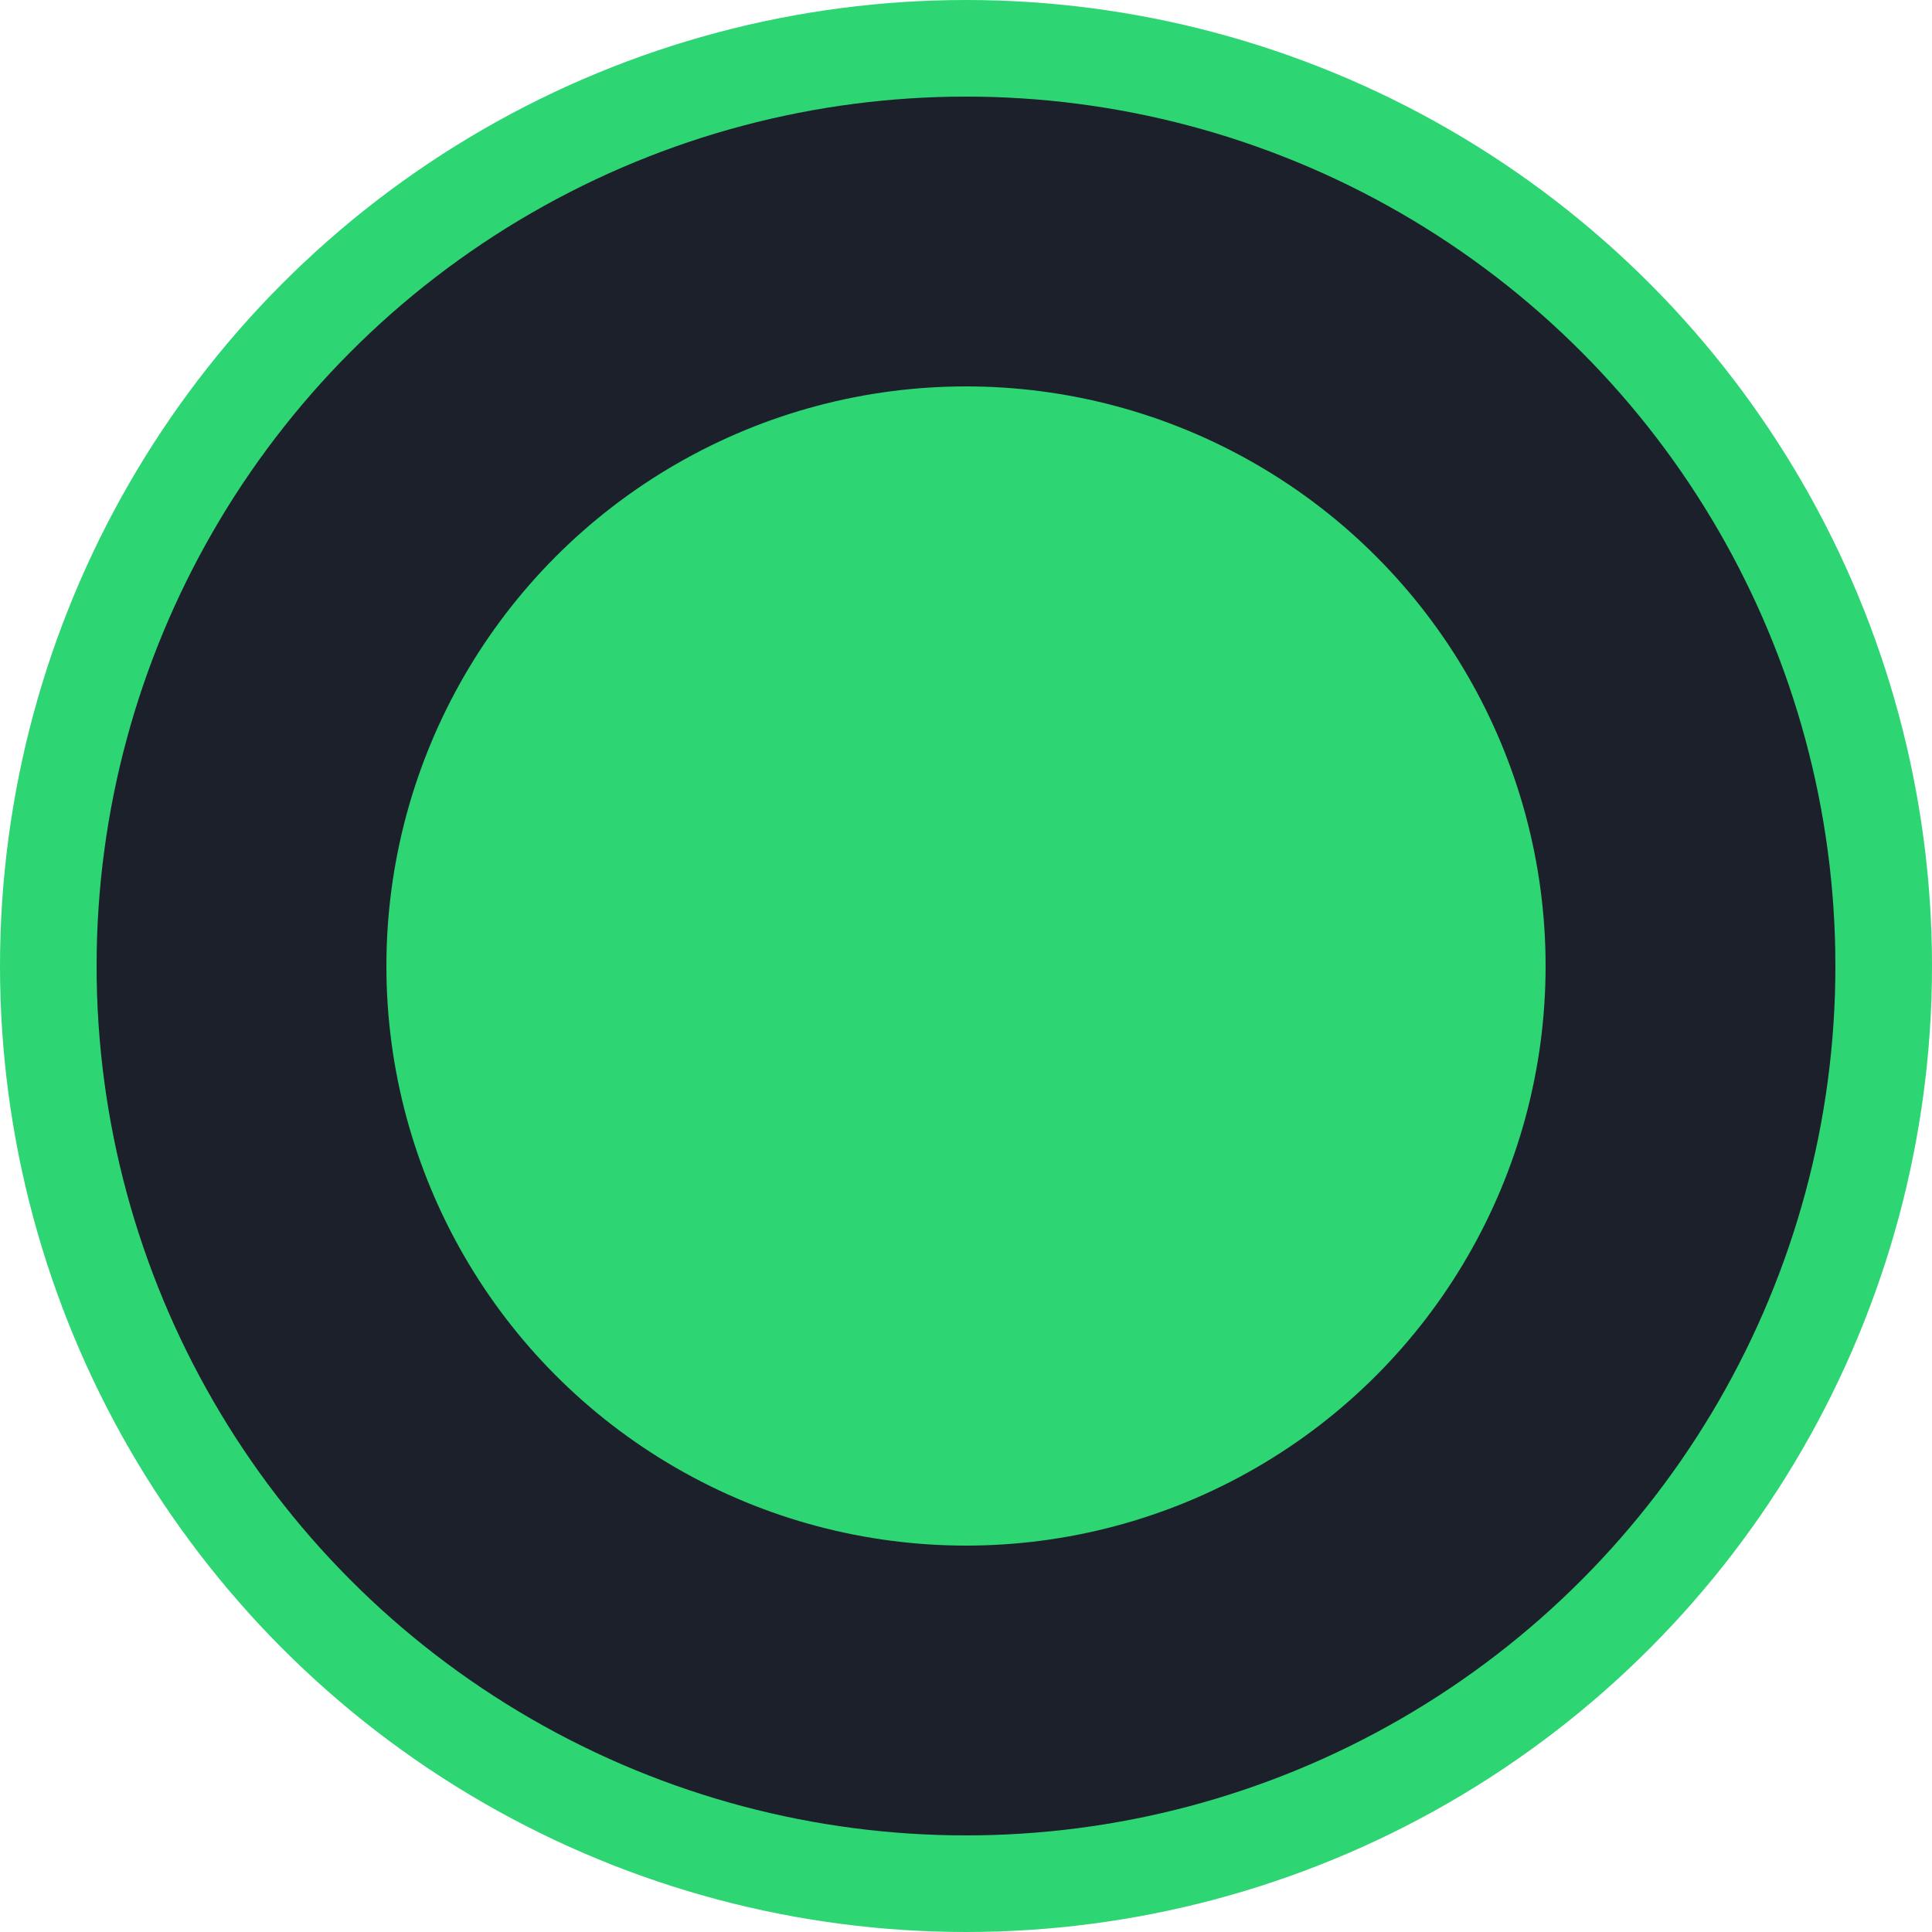 
<svg width="40px" height="40px" viewBox="0 0 40 40" version="1.1" xmlns="http://www.w3.org/2000/svg" xmlns:xlink="http://www.w3.org/1999/xlink">
    <defs>
        <circle id="path-1" cx="86" cy="14" r="12"></circle>
    </defs>
    <g id="Desktop" stroke="none" stroke-width="1" fill="none" fill-rule="evenodd">
        <g id="HIW" transform="translate(-940, -531)">
            <g id="Content" transform="translate(240, 240)">
                <g id="start" transform="translate(634, 297)">
                    <g id="Oval-Copy">
                        <circle stroke="#2ED573" stroke-width="8" fill="#2ED573" fill-rule="evenodd" cx="86" cy="14" r="16"></circle>
                        <circle stroke="#1B202A" stroke-width="6" cx="86" cy="14" r="15"></circle>
                    </g>
                </g>
            </g>
        </g>
    </g>
</svg>
